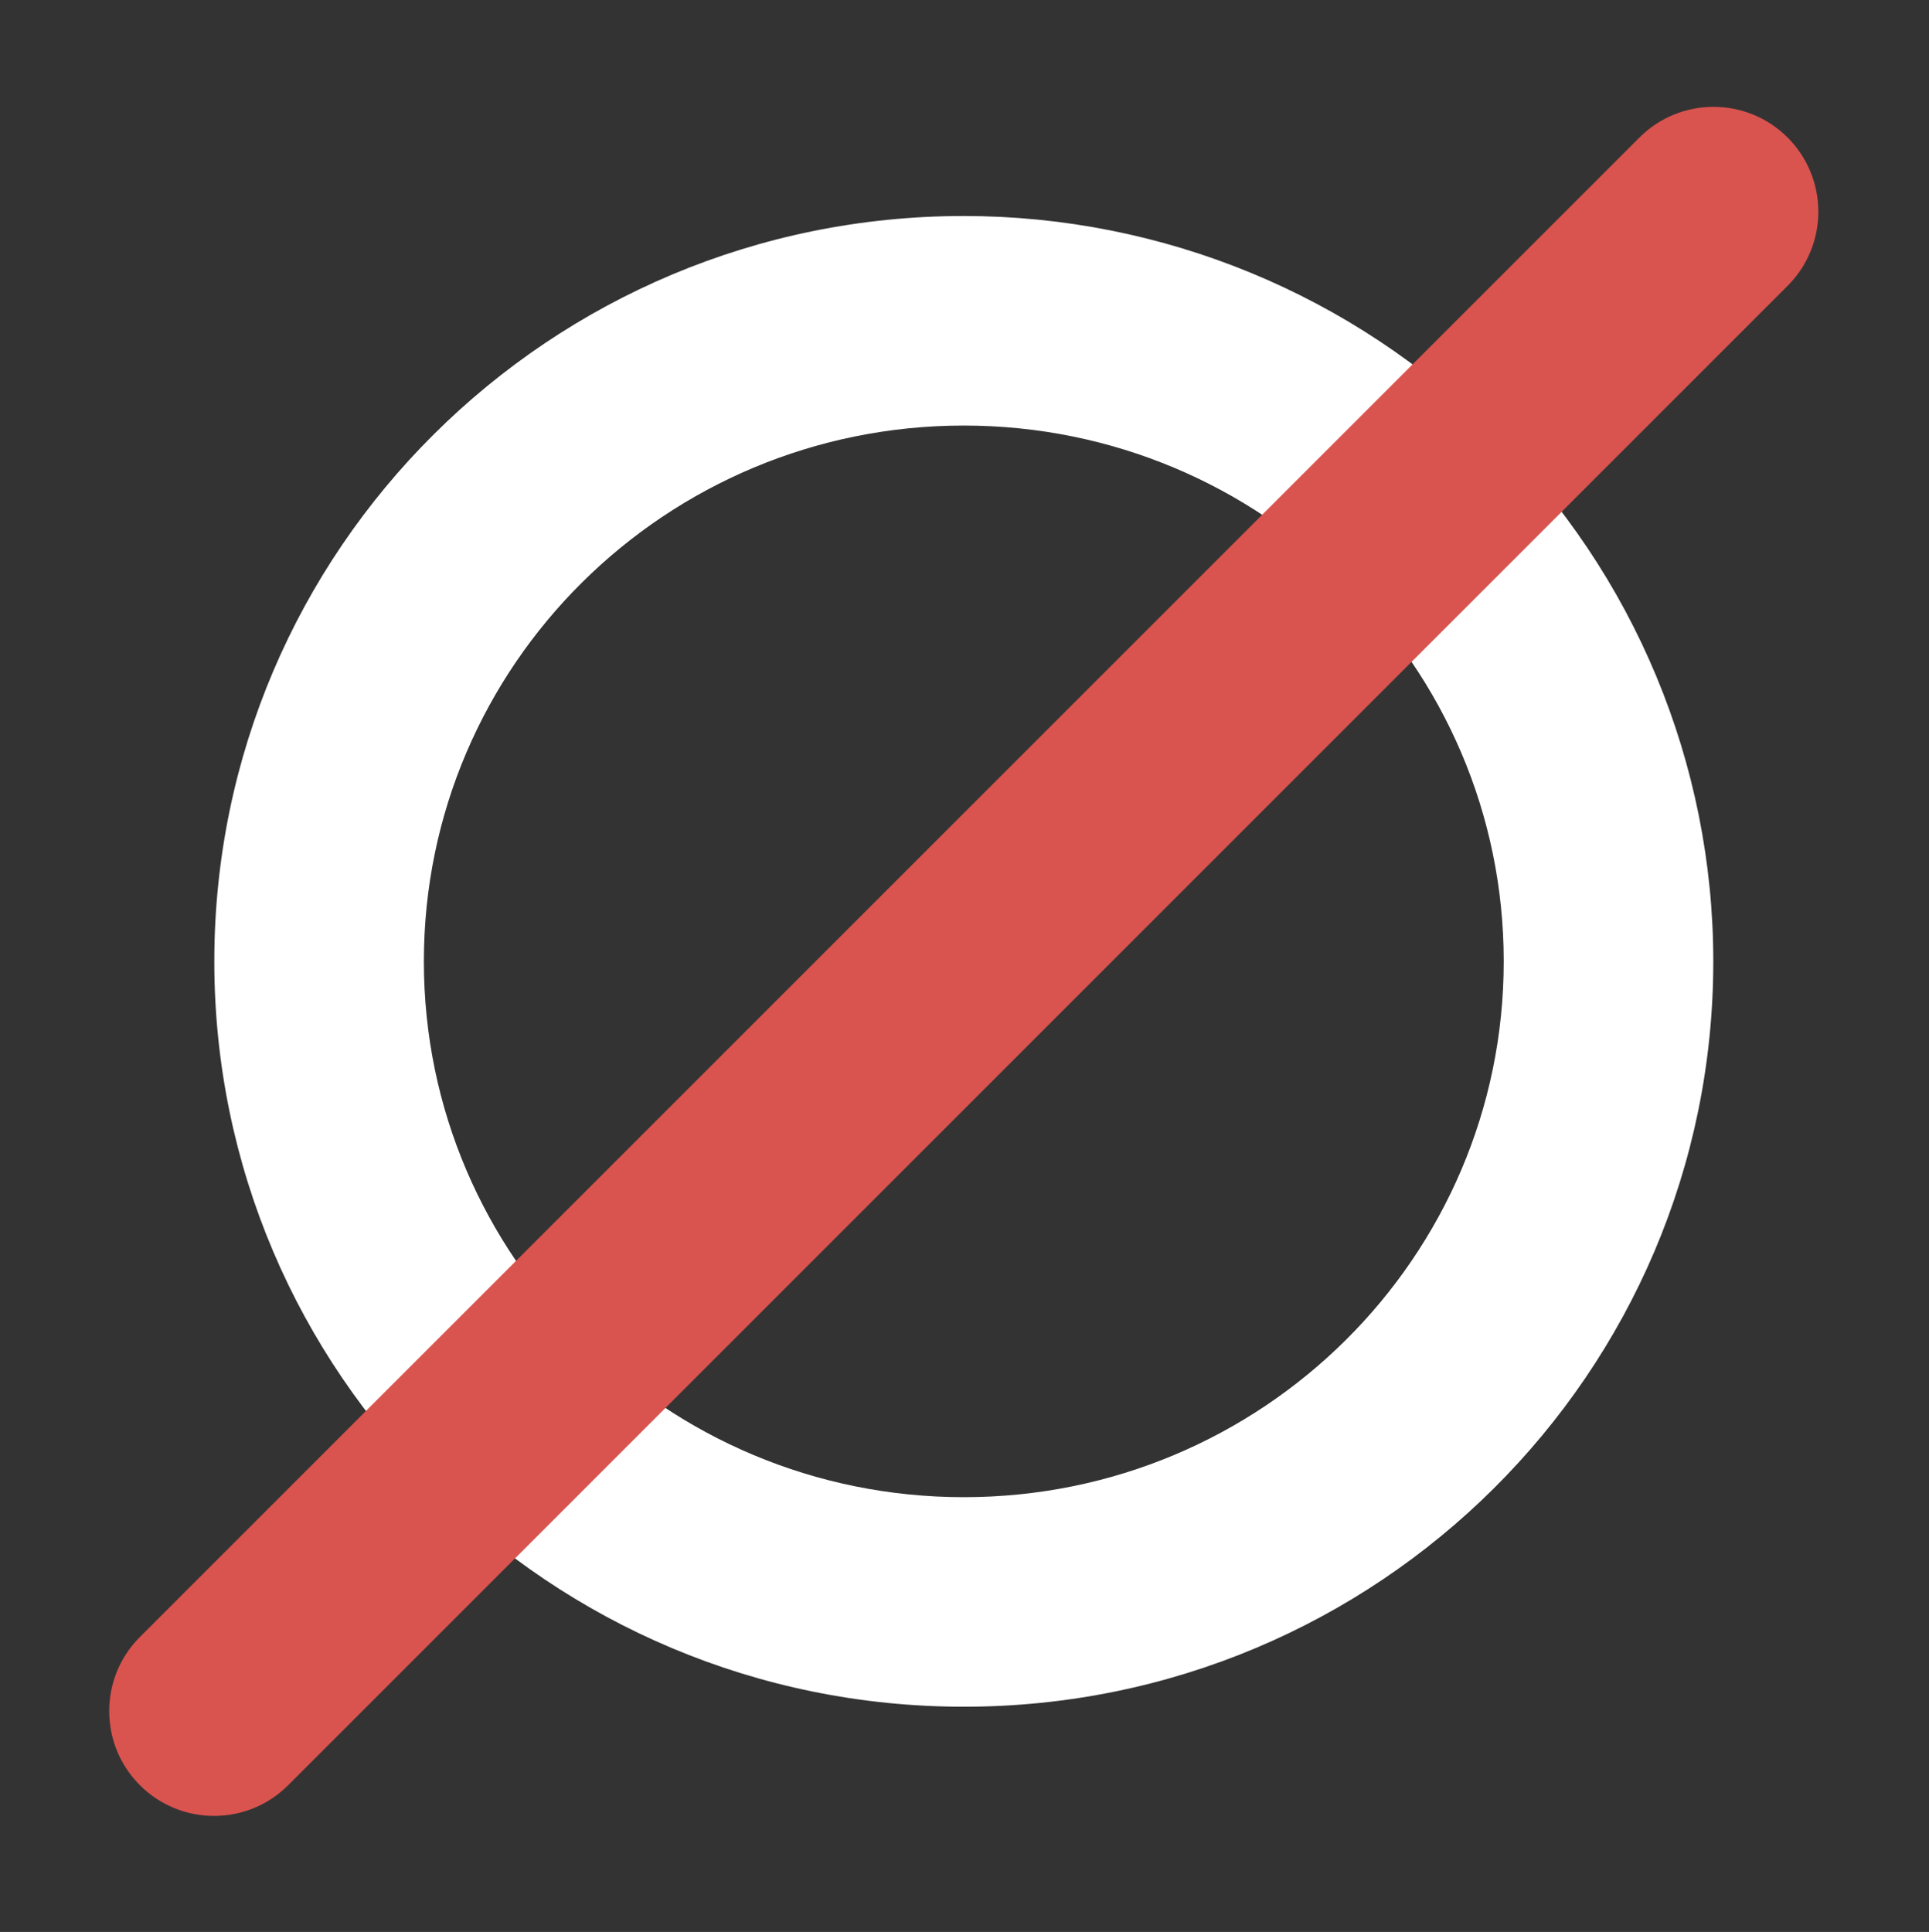 <svg version="1.1" viewBox="0.0 0.0 600.756 601.701" fill="none" stroke="none" stroke-linecap="square" stroke-miterlimit="10" xmlns:xlink="http://www.w3.org/1999/xlink" xmlns="http://www.w3.org/2000/svg"><rect x="0.0" y="0.0" width="600.756" height="601.701" fill="#333333" stroke="none"/><clipPath id="p.0"><path d="m0 0l600.756 0l0 601.701l-600.756 0l0 -601.701z" clip-rule="nonzero"/></clipPath><g clip-path="url(#p.0)"><path fill="#000000" fill-opacity="0.0" d="m0 0l600.756 0l0 601.701l-600.756 0z" fill-rule="evenodd"/><path fill="#ffffff" d="m66.743 299.415l0 0c0 -128.208 104.504 -232.142 233.417 -232.142l0 0c61.906 0 121.277 24.458 165.051 67.993c43.774 43.535 68.366 102.581 68.366 164.149l0 0c0 128.208 -104.505 232.142 -233.417 232.142l0 0c-128.913 0 -233.417 -103.933 -233.417 -232.142zm65.264 0l0 0c0 92.164 75.285 166.877 168.153 166.877c92.868 0 168.153 -74.714 168.153 -166.877c0 -92.164 -75.285 -166.877 -168.153 -166.877l0 0c-92.868 0 -168.153 74.714 -168.153 166.877z" fill-rule="evenodd"/><path fill="#d9534f" d="m510.562 42.84l0 0c12.75 -12.75 33.423 -12.75 46.173 0l0 0l0 0c6.123 6.123 9.563 14.427 9.563 23.087c0 8.659 -3.44 16.964 -9.563 23.087l-466.992 466.992c-12.75 12.75 -33.423 12.75 -46.173 0l0 0l0 0c-12.75 -12.75 -12.75 -33.423 0 -46.173z" fill-rule="evenodd"/></g></svg>